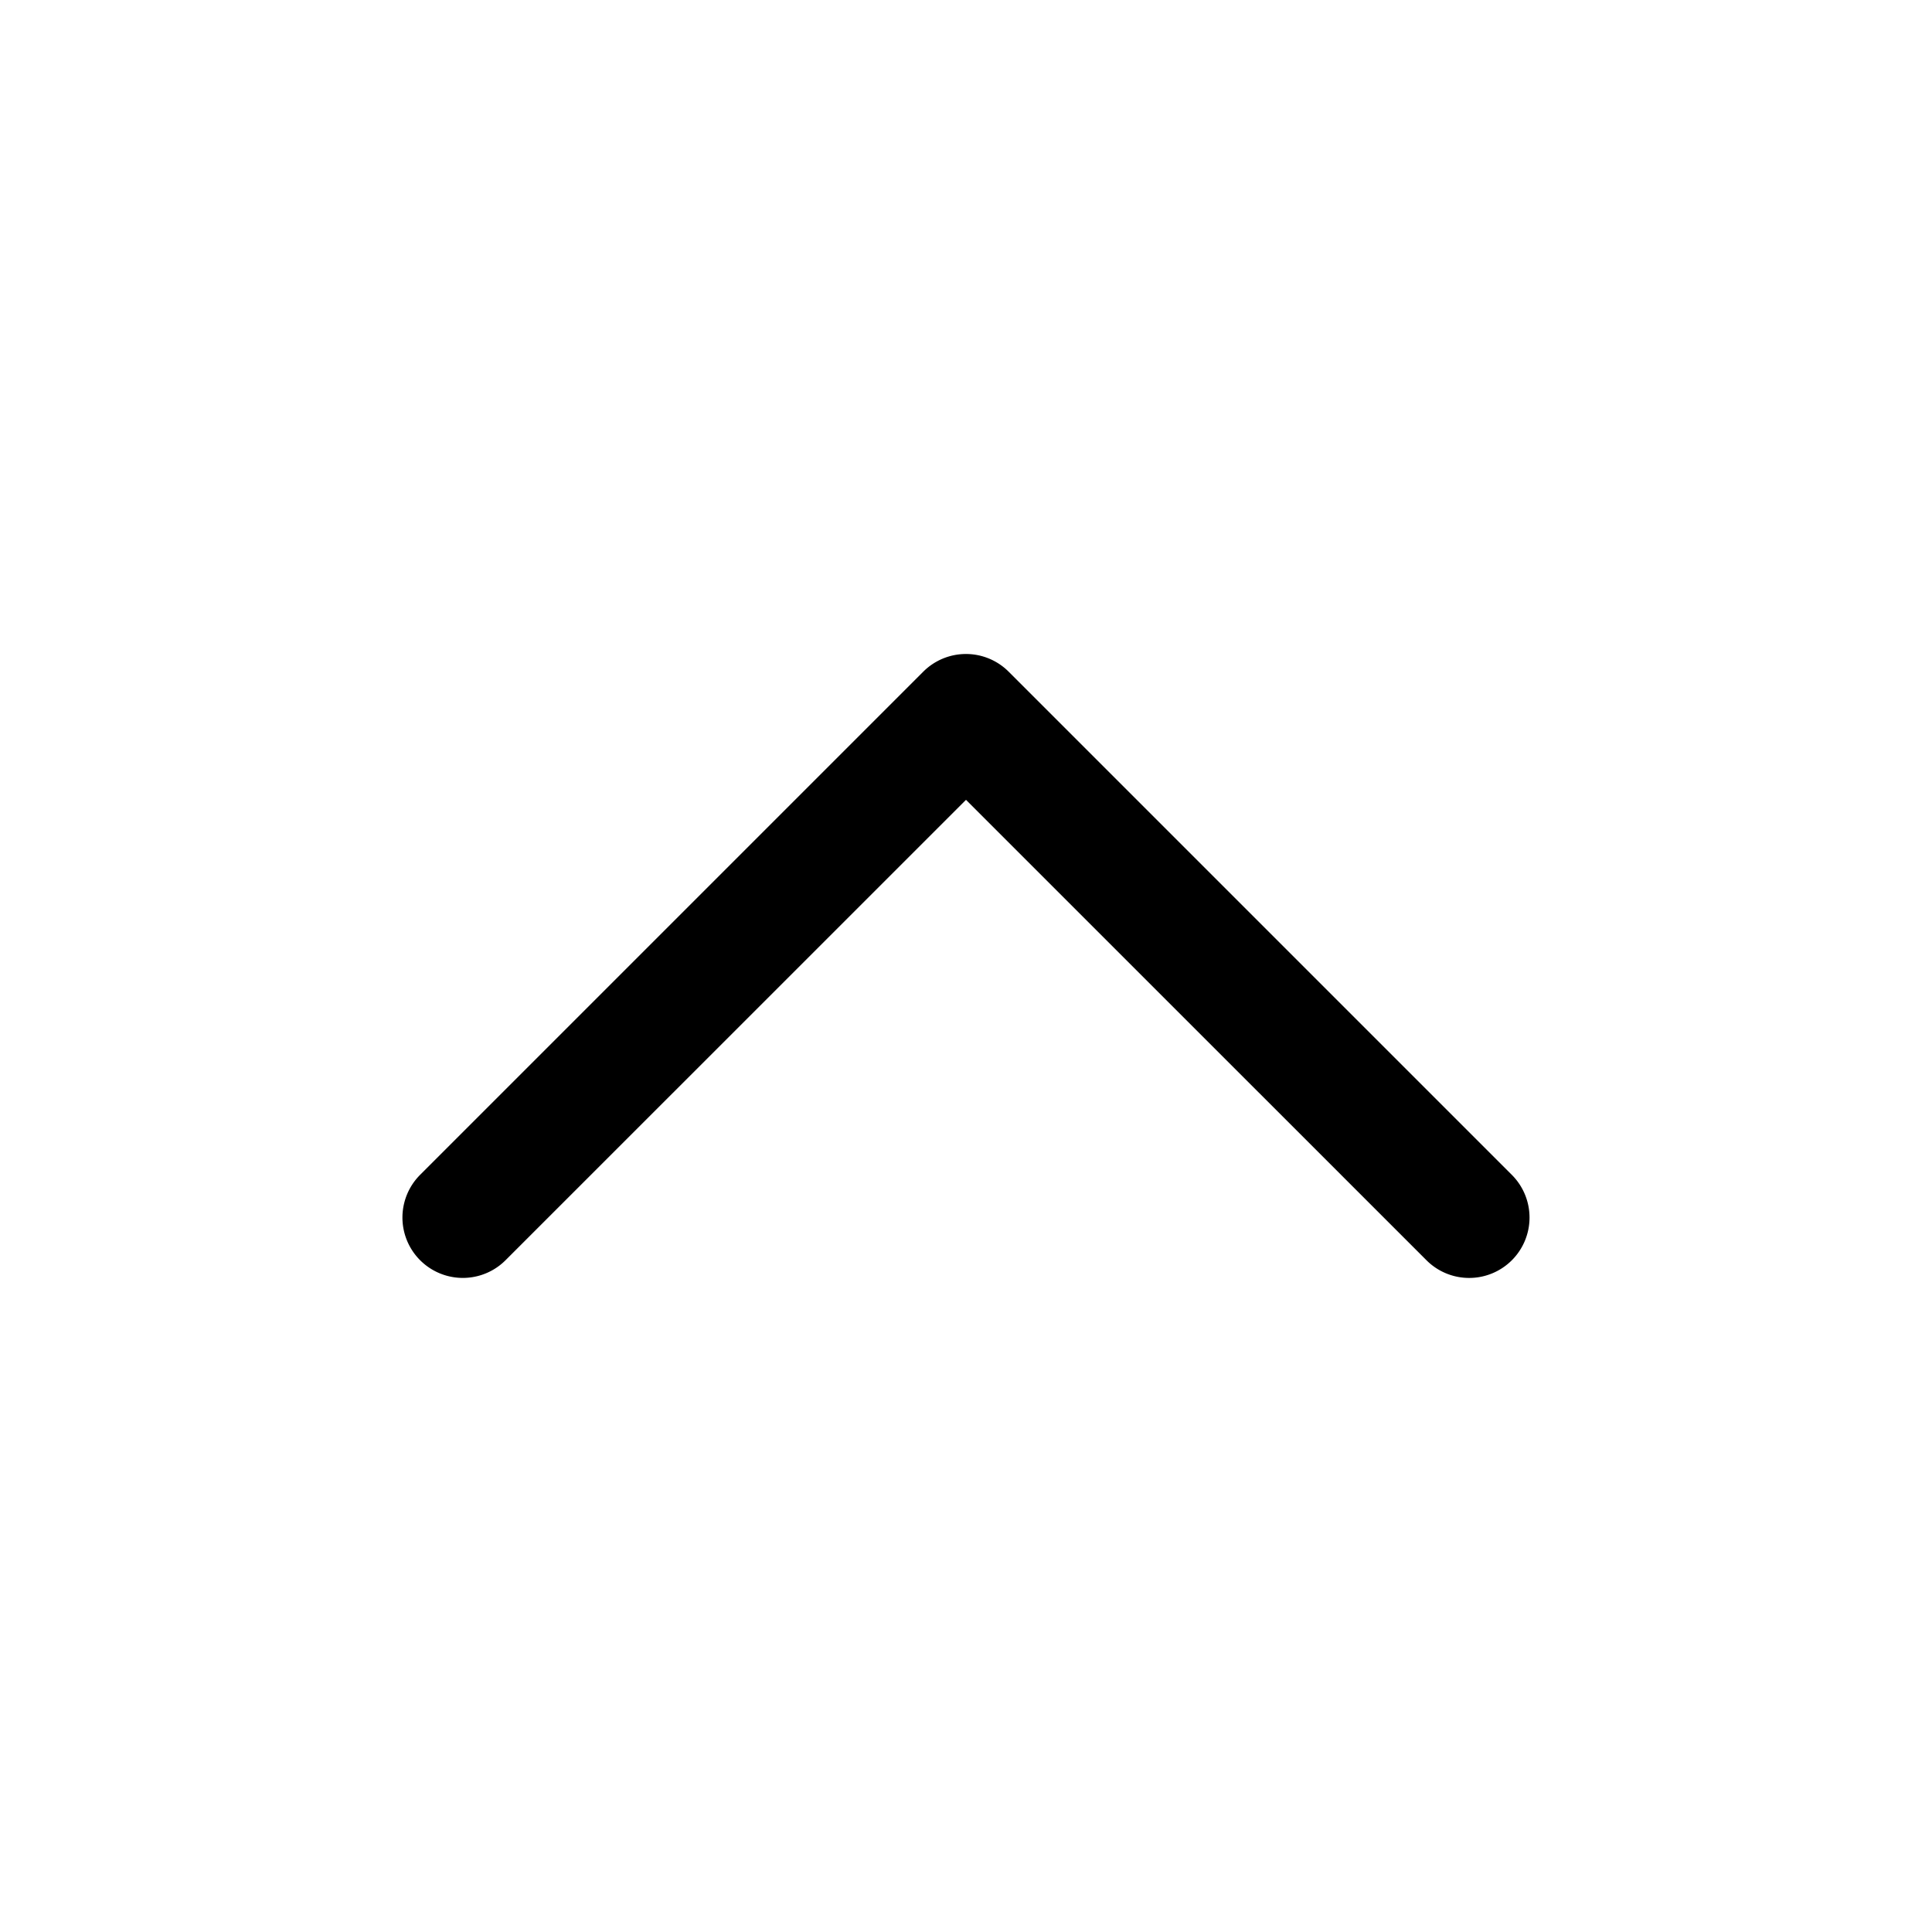 <svg id="icons" xmlns="http://www.w3.org/2000/svg" viewBox="0 0 24 24"><title>01-01-angle-up-m</title><rect id="canvas" width="24" height="24" style="fill:none"/><path d="M18.25,15.875a.748.748,0,0,1-.53-.22L12,9.936,6.28,15.655a.75.75,0,0,1-1.061-1.061l6.25-6.25a.75.75,0,0,1,1.061,0l6.25,6.25A.75.75,0,0,1,18.25,15.875Z"/></svg>